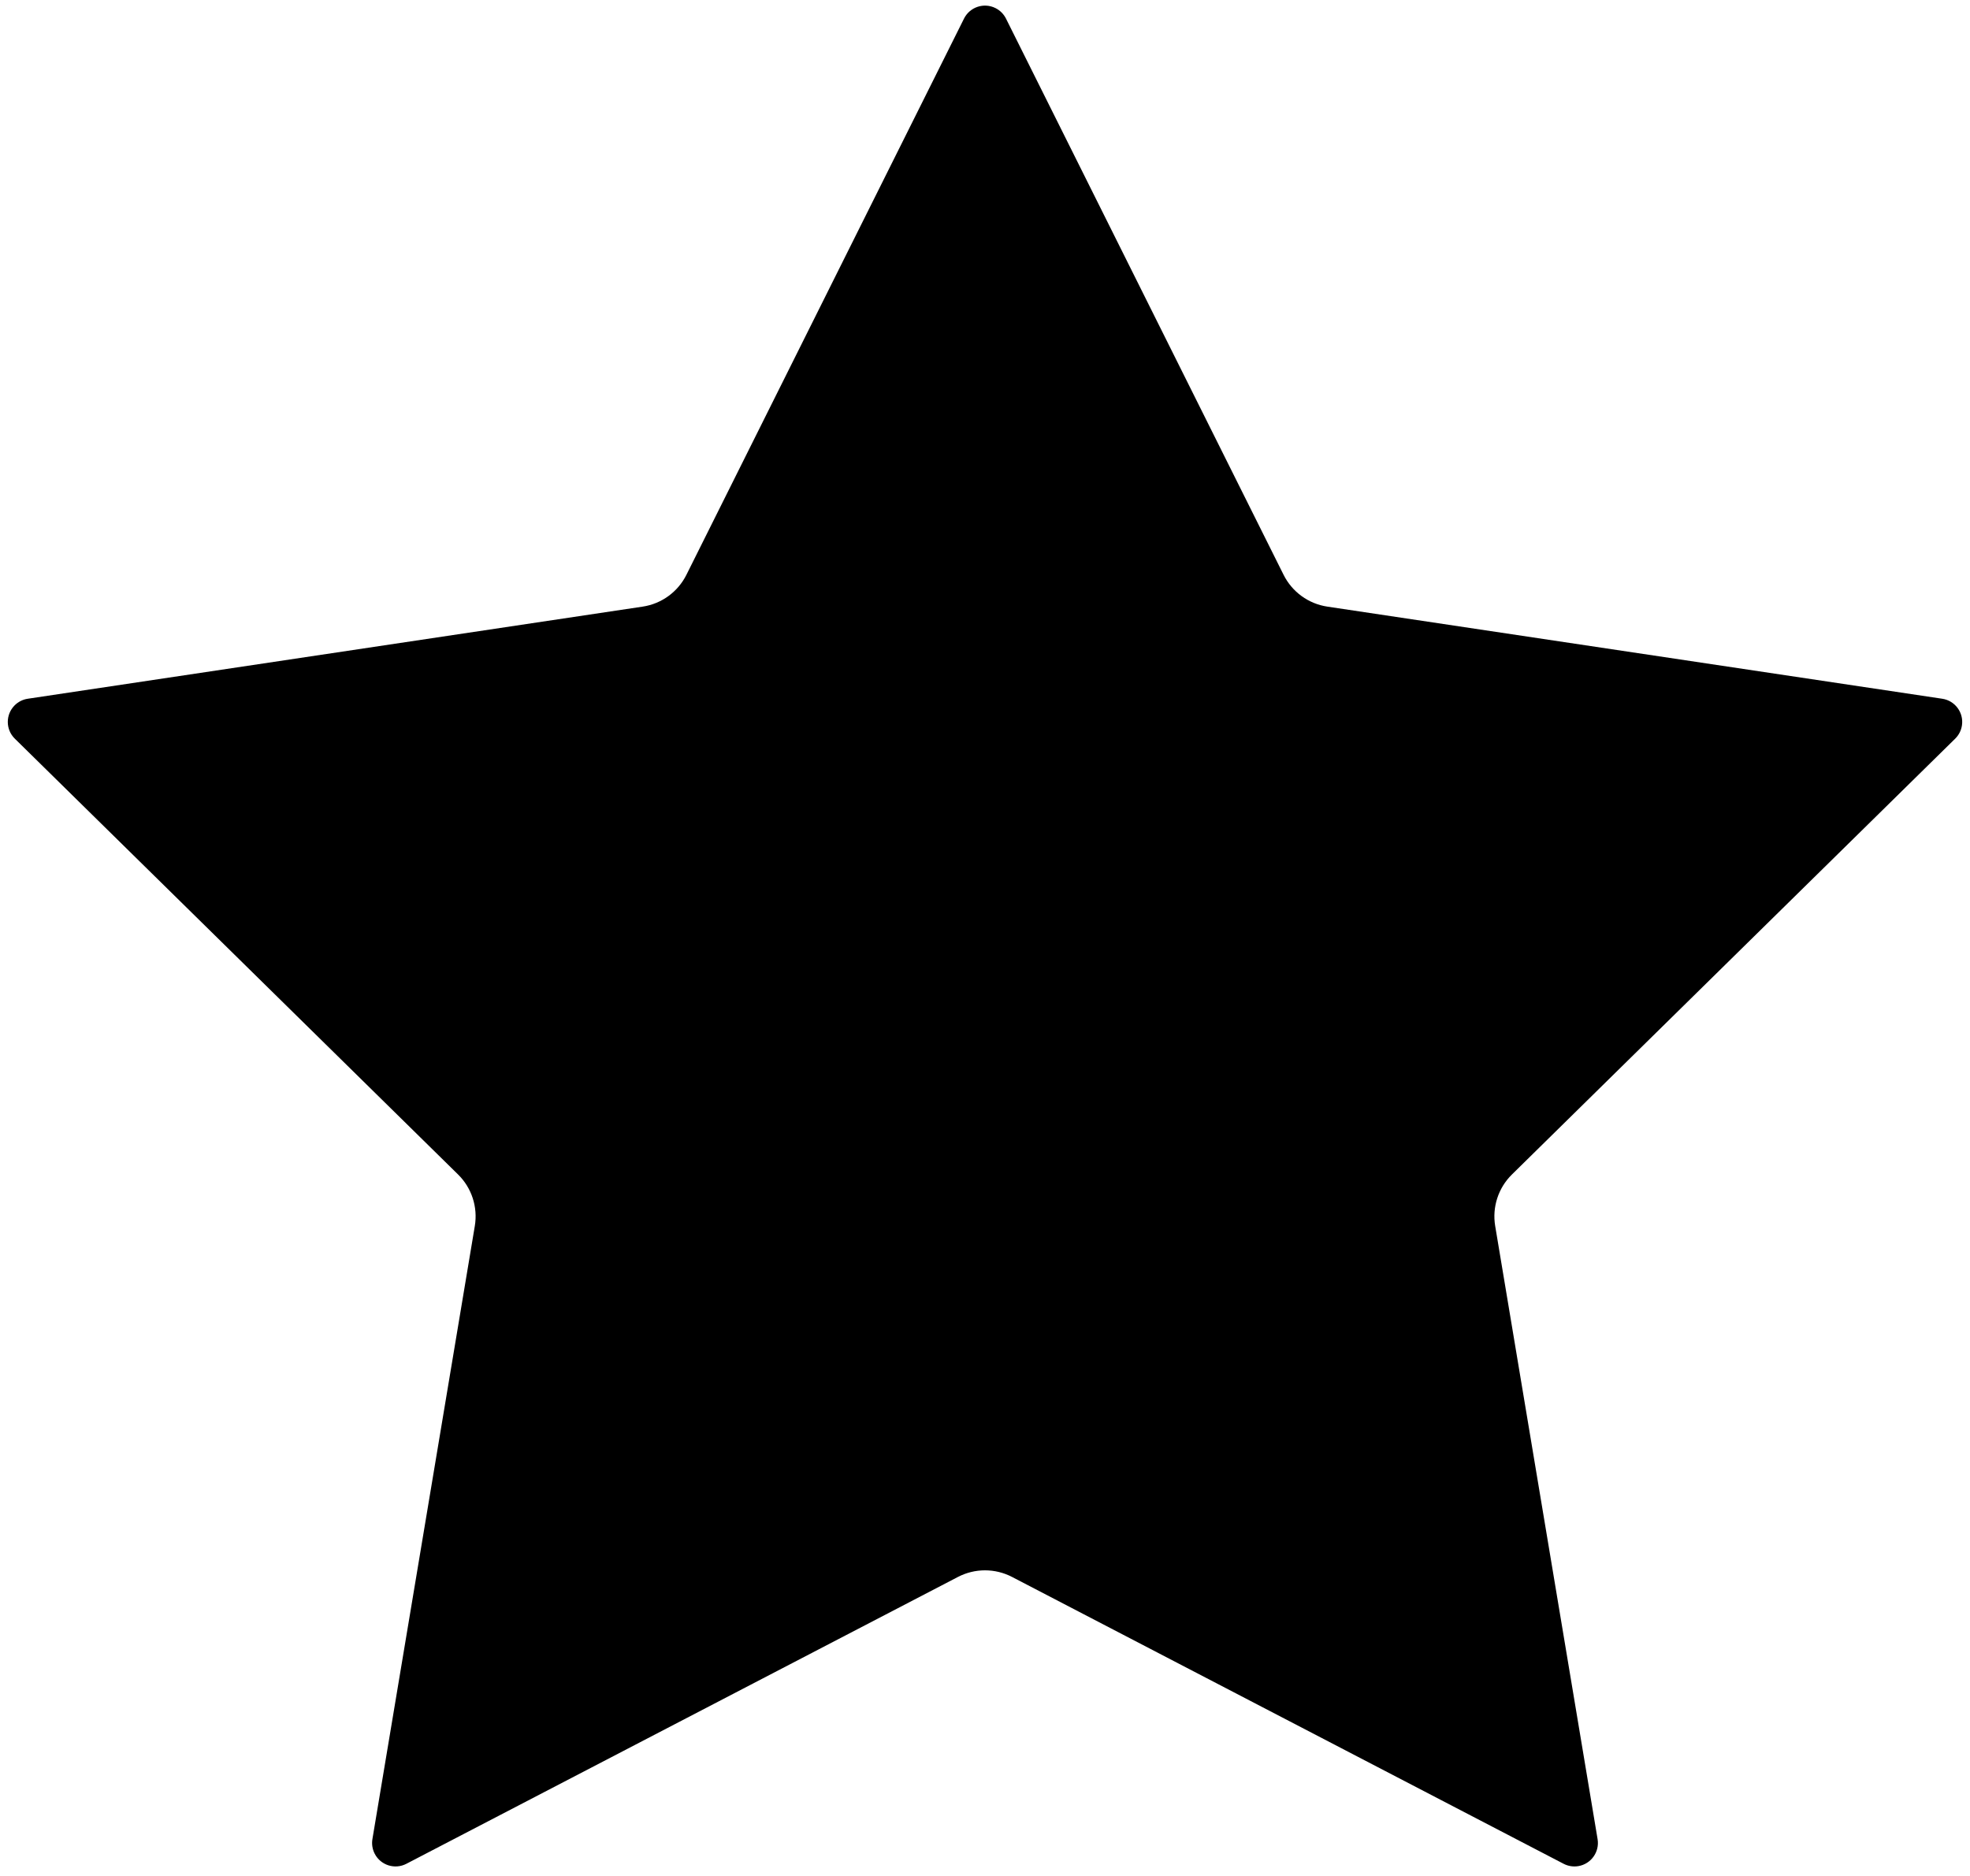 <svg viewBox="0 0 168 160" version="1.1" xmlns="http://www.w3.org/2000/svg" xmlns:xlink="http://www.w3.org/1999/xlink"><g stroke="none" fill="#000000" fill-rule="evenodd"><path d="M81.693,134.497 L34.655,158.962 C33.675,159.472 32.467,159.091 31.958,158.111 C31.758,157.726 31.688,157.286 31.759,156.858 L40.492,104.563 C40.76,102.955 40.228,101.317 39.066,100.174 L1.262,62.999 C0.475,62.224 0.464,60.958 1.239,60.17 C1.543,59.861 1.939,59.659 2.368,59.595 L54.803,51.739 C56.415,51.498 57.808,50.485 58.536,49.027 L82.21,1.586 C82.704,0.598 83.905,0.196 84.893,0.69 C85.281,0.883 85.596,1.198 85.79,1.586 L109.464,49.027 C110.192,50.485 111.585,51.498 113.197,51.739 L165.632,59.595 C166.724,59.758 167.477,60.777 167.313,61.869 C167.249,62.298 167.047,62.694 166.738,62.999 L128.934,100.174 C127.772,101.317 127.24,102.955 127.508,104.563 L136.241,156.858 C136.423,157.948 135.687,158.979 134.597,159.161 C134.169,159.232 133.73,159.162 133.345,158.962 L86.307,134.497 C84.861,133.745 83.139,133.745 81.693,134.497 Z" /></g></svg>